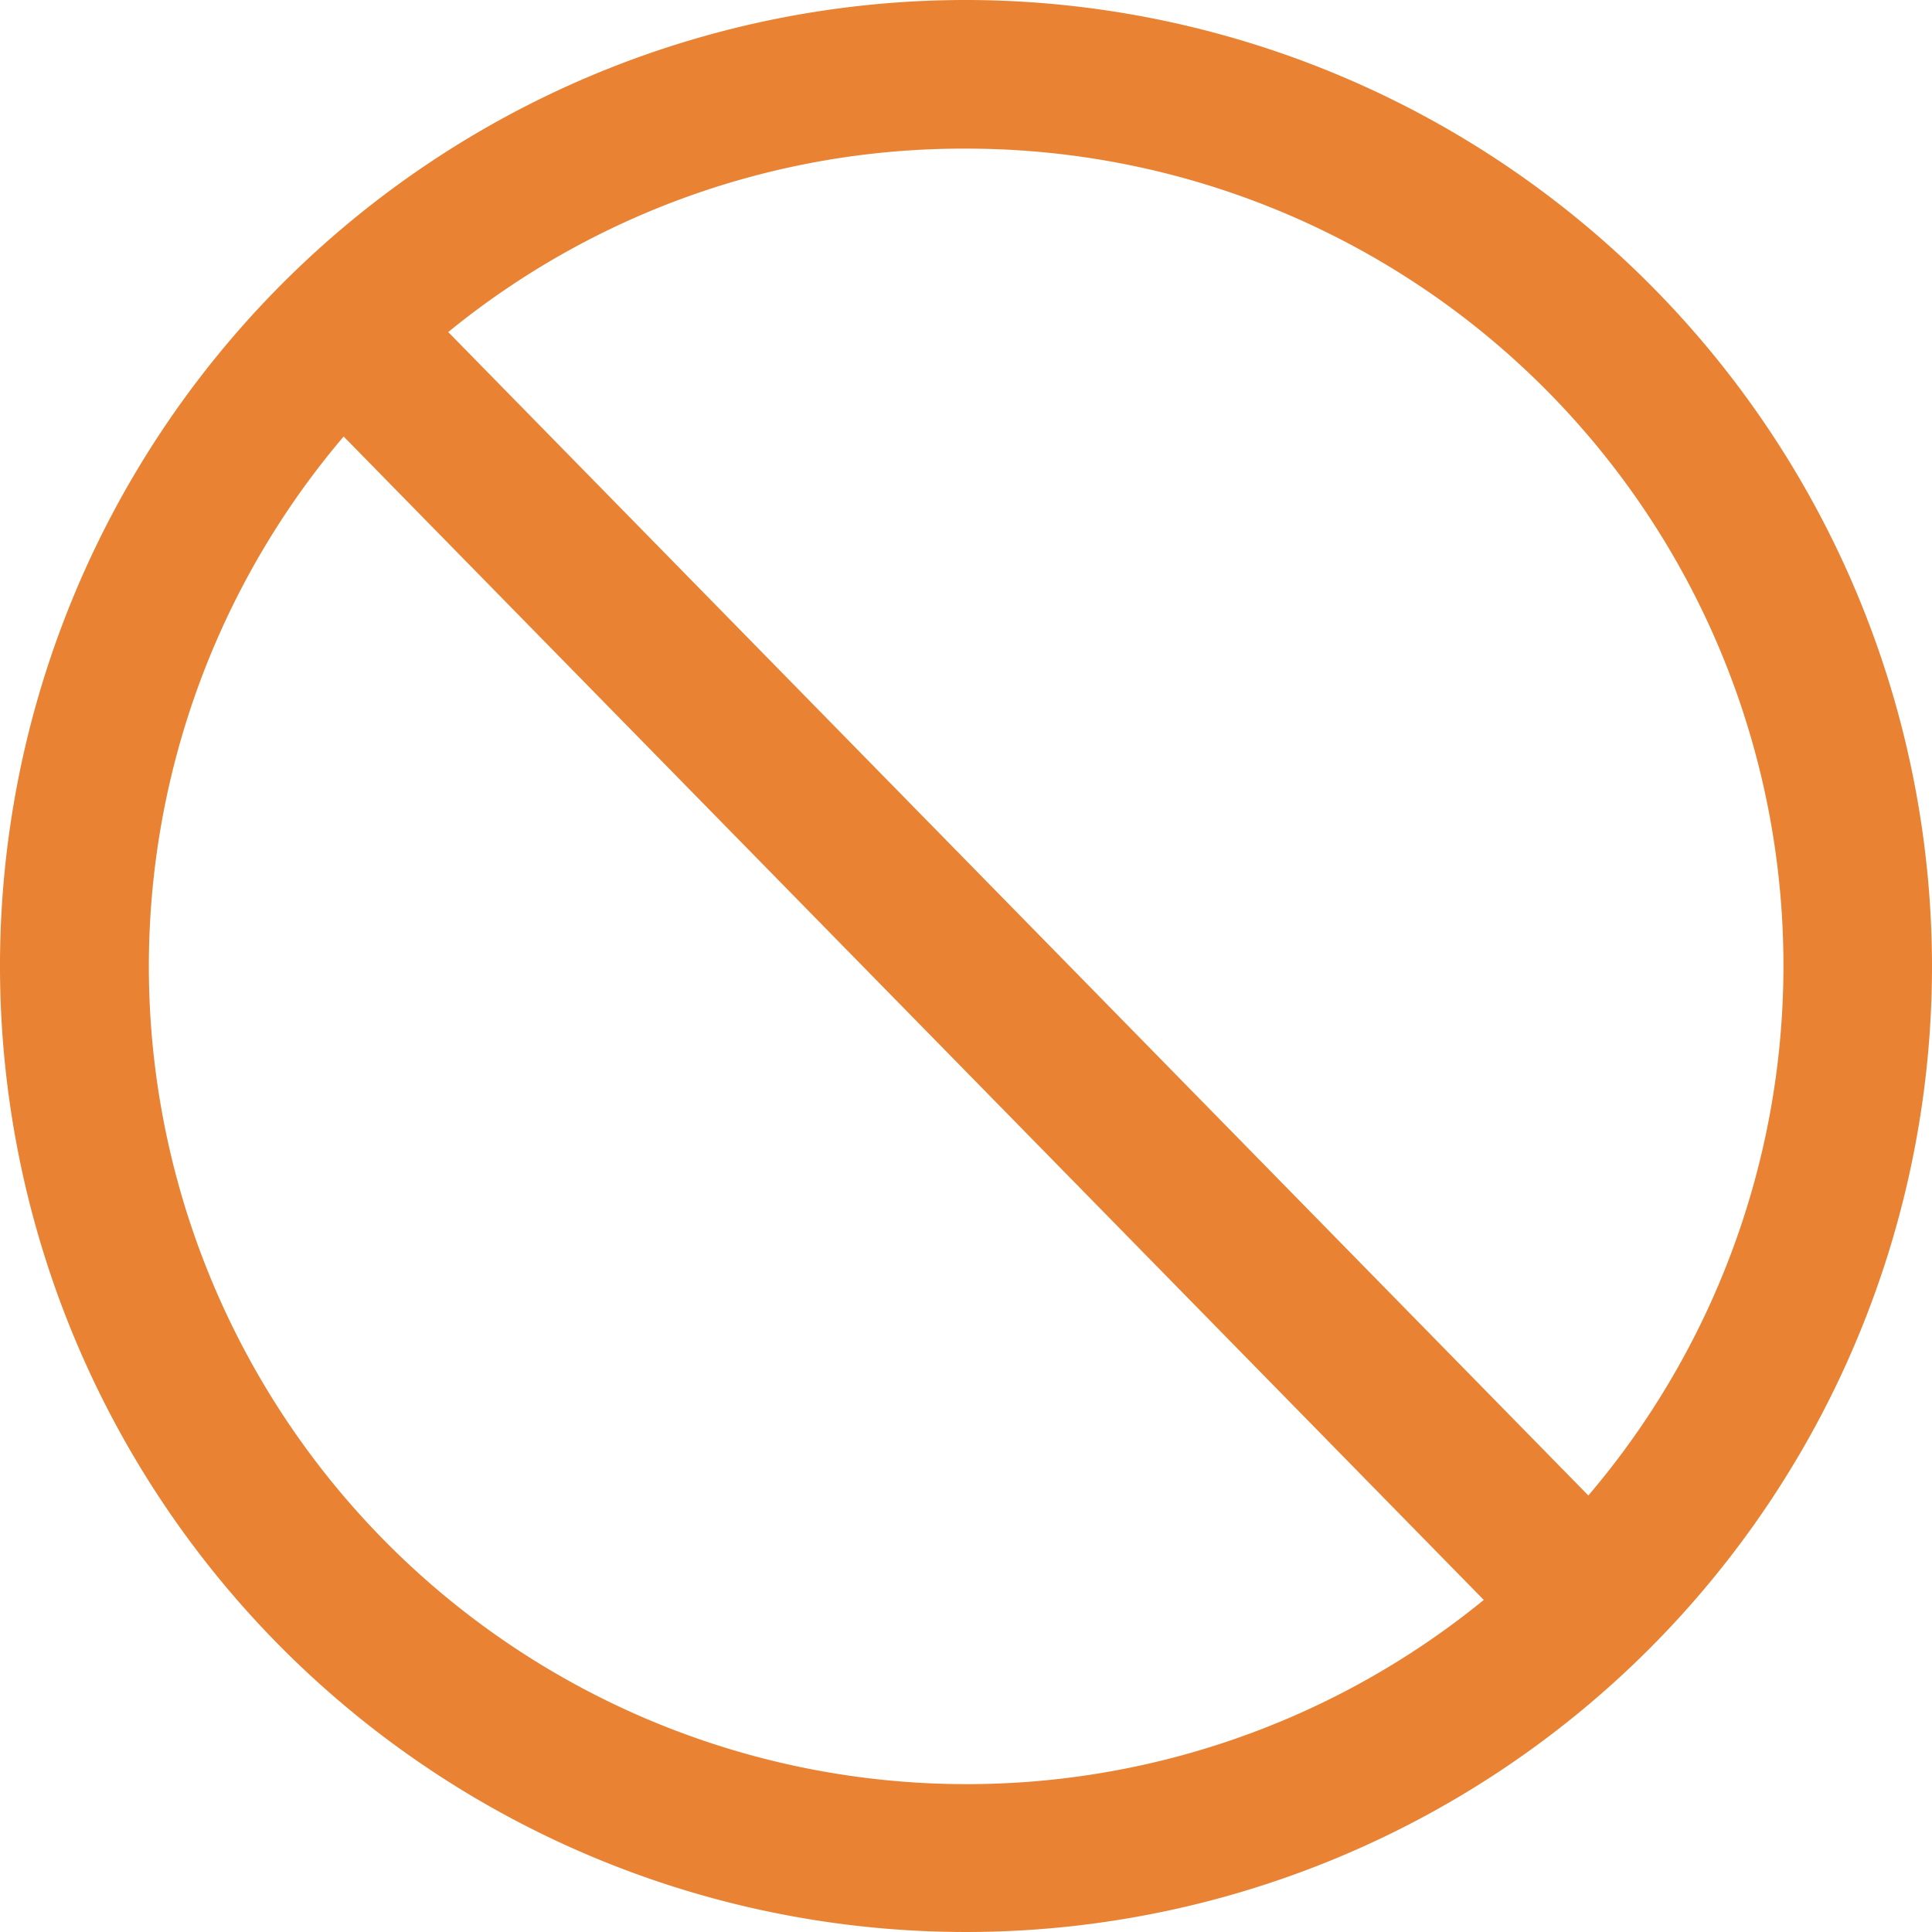 <svg xmlns="http://www.w3.org/2000/svg" viewBox="0 0 16 16"><defs><style>.a{fill:#e98233;}</style></defs><g transform="translate(-3 -3)"><path class="a" d="M11,3a8,8,0,1,0,8,8A8.009,8.009,0,0,0,11,3Zm0,1.231a6.766,6.766,0,0,1,5.154,11.154L6.712,5.75A6.739,6.739,0,0,1,11,4.231ZM5.846,6.615l9.442,9.635A6.773,6.773,0,0,1,5.846,6.615Z"/></g></svg>